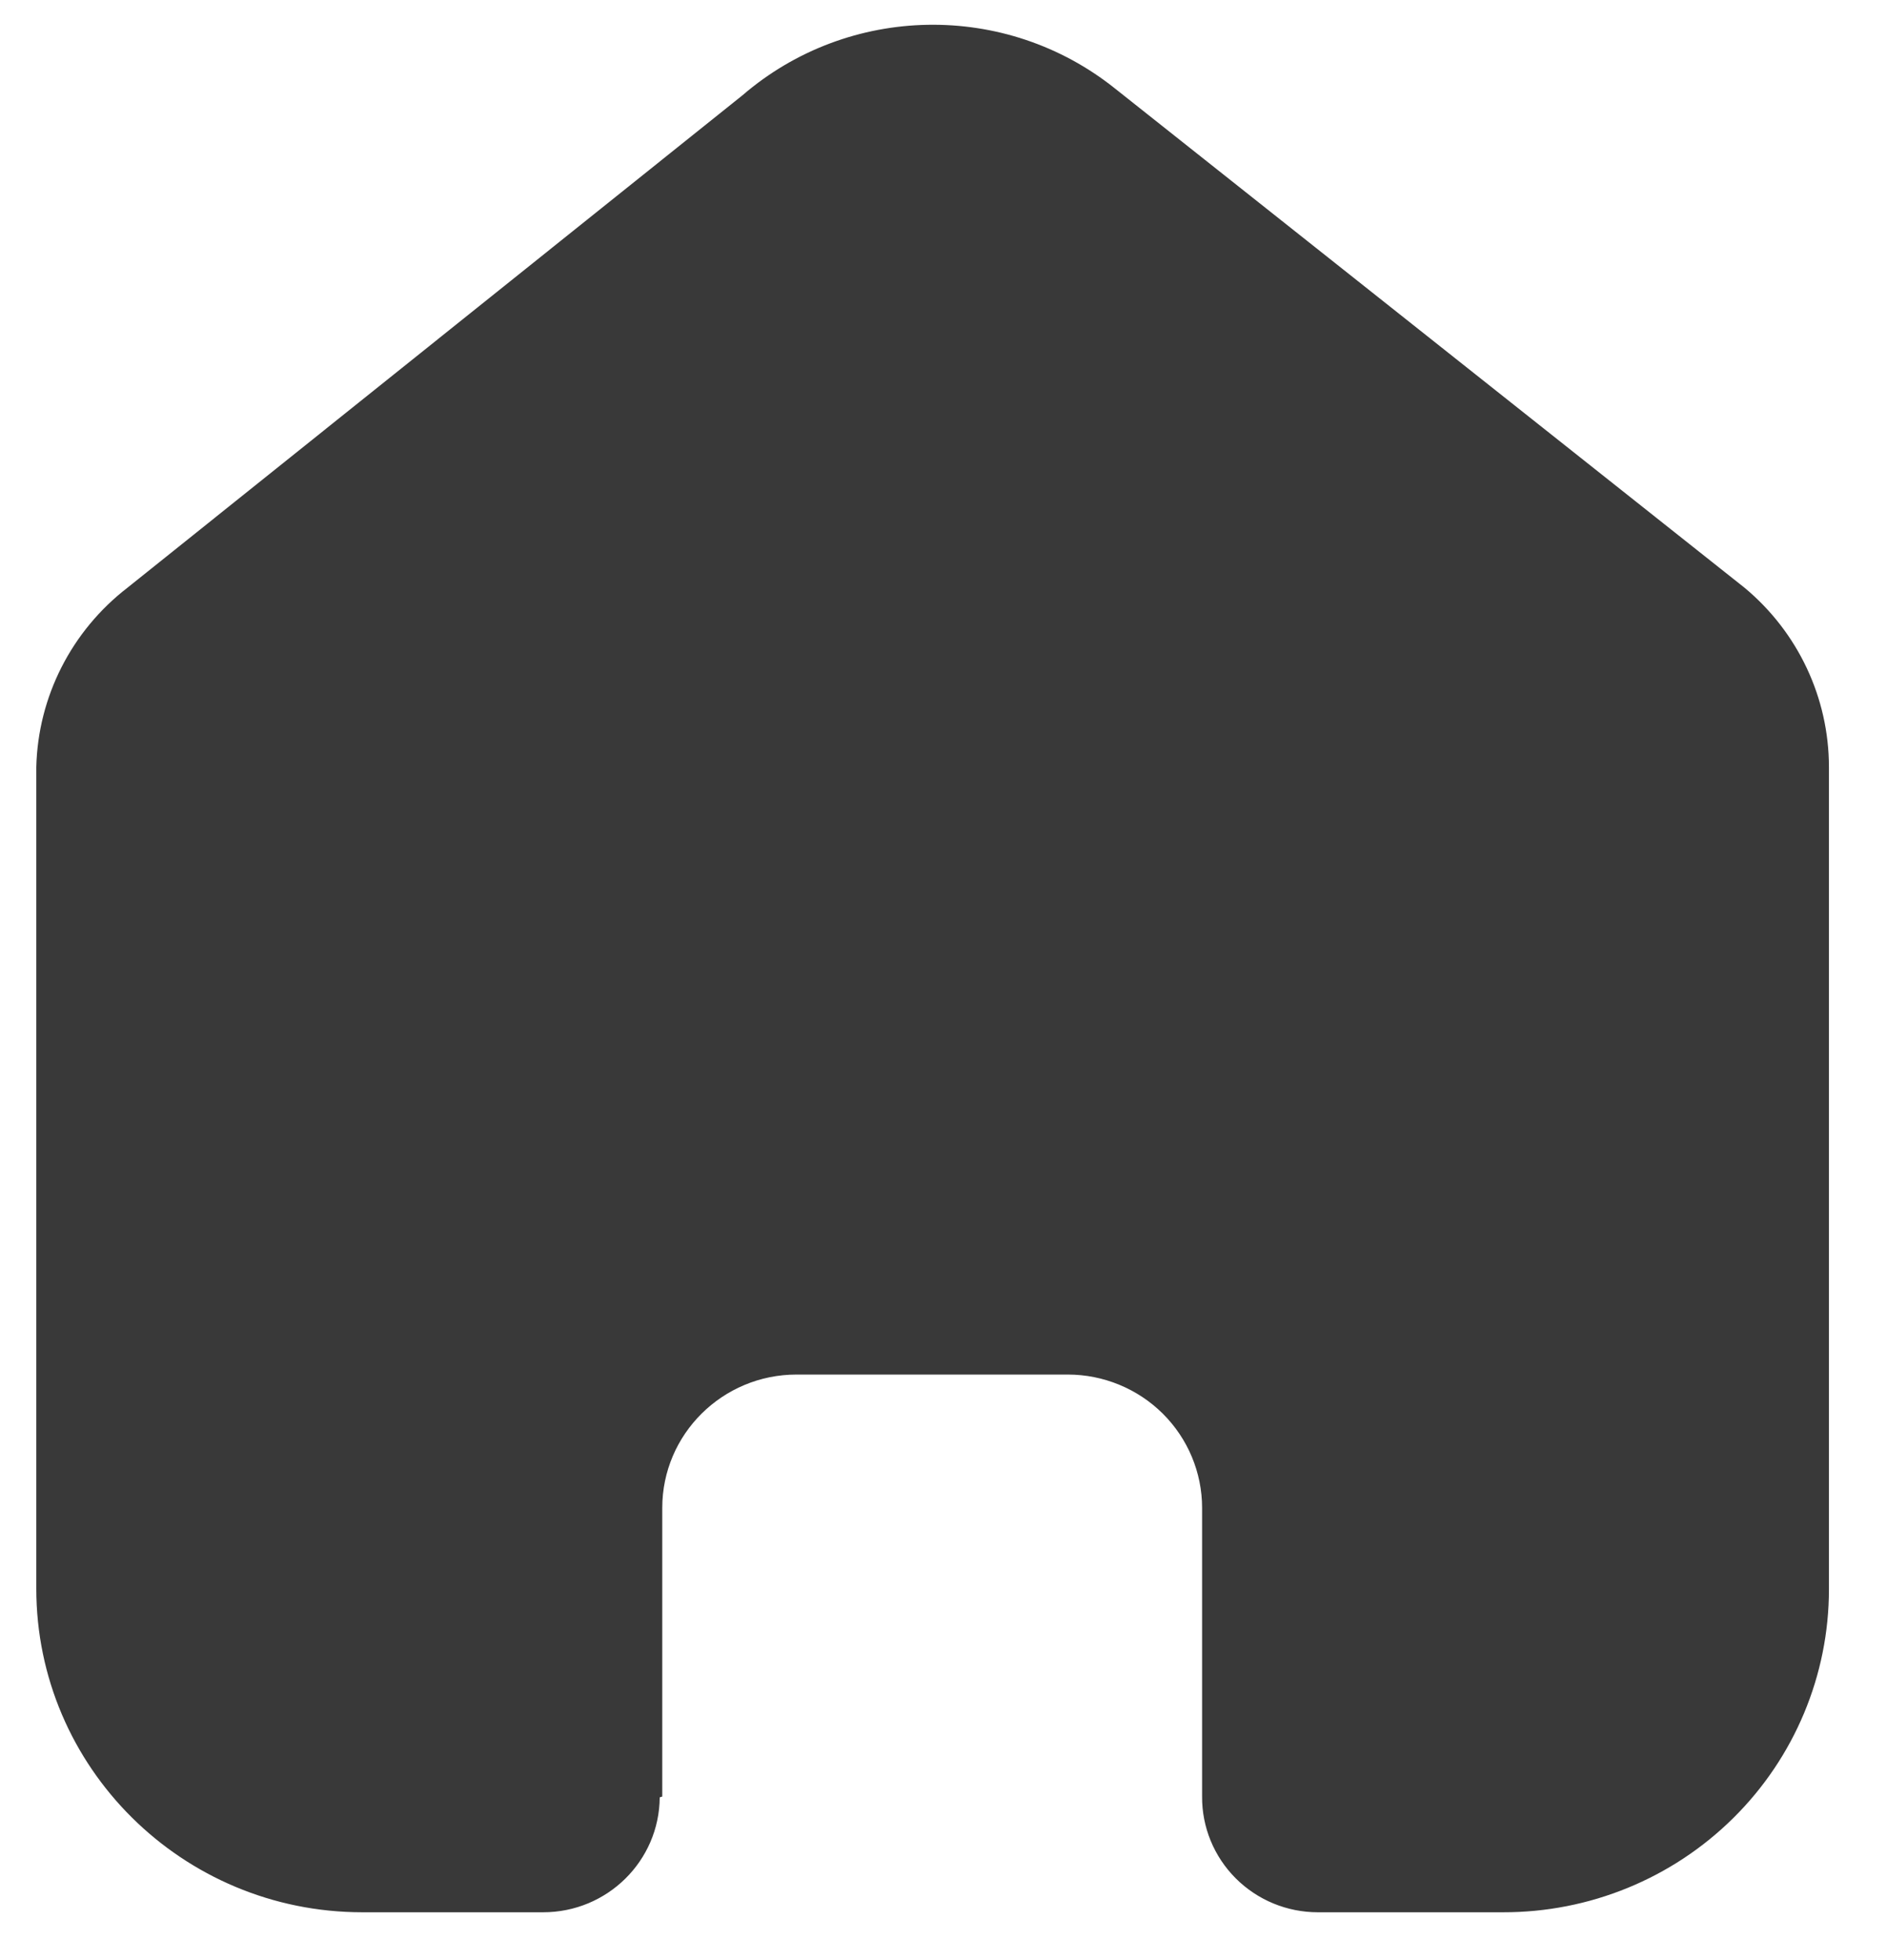 <svg width="26" height="27" viewBox="0 0 26 27" fill="none" xmlns="http://www.w3.org/2000/svg">
<path d="M9.125 24.747V20.771C9.125 19.757 9.954 18.934 10.976 18.934H14.712C15.203 18.934 15.674 19.128 16.021 19.472C16.368 19.817 16.563 20.284 16.563 20.771V24.747C16.56 25.168 16.727 25.574 17.026 25.873C17.326 26.173 17.733 26.341 18.158 26.341H20.707C21.898 26.344 23.04 25.877 23.883 25.042C24.726 24.208 25.2 23.074 25.2 21.892V10.568C25.2 9.613 24.774 8.708 24.036 8.095L15.364 1.22C13.856 0.014 11.694 0.053 10.231 1.312L1.757 8.095C0.985 8.69 0.523 9.598 0.5 10.568V21.881C0.5 24.344 2.512 26.341 4.993 26.341H7.484C8.367 26.341 9.084 25.634 9.09 24.758L9.125 24.747Z" fill="#393939"/>
</svg>
